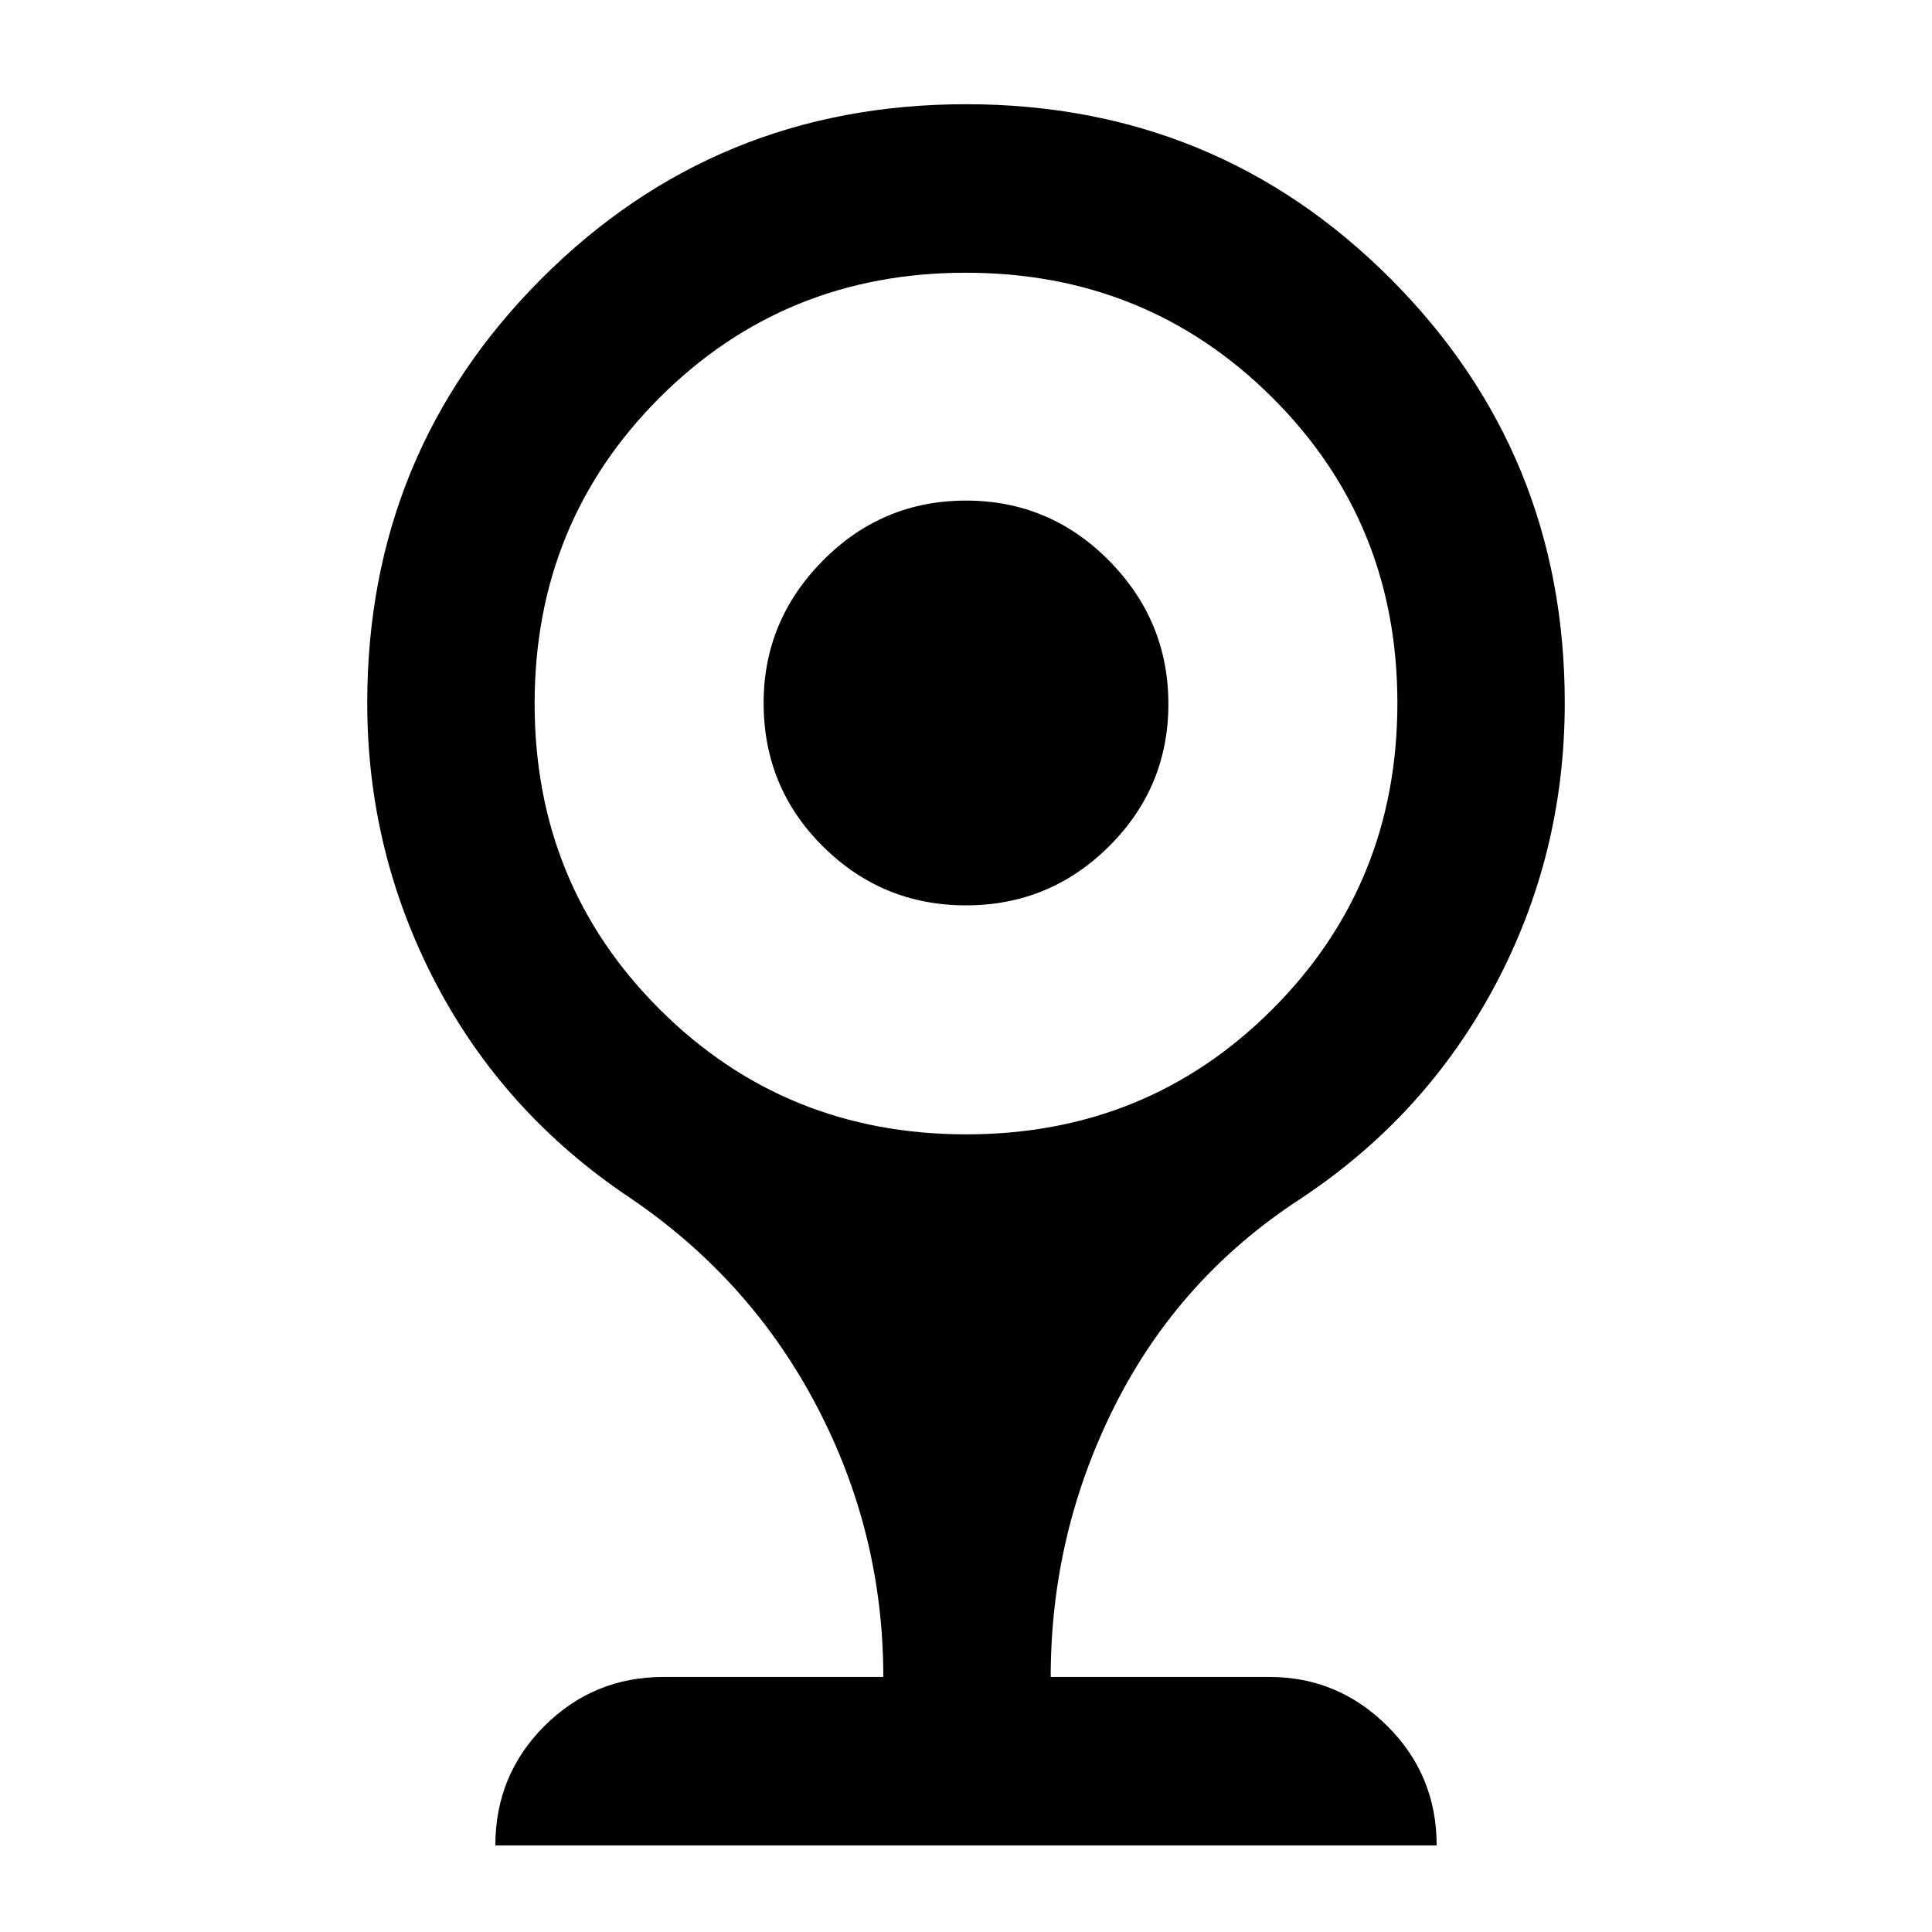 <svg xmlns="http://www.w3.org/2000/svg" height="48" viewBox="0 -960 960 960" width="48"><path d="M480-510.13q-41.57 0-71.07-29.26-29.49-29.27-29.49-71.31 0-41.01 29.49-70.79 29.5-29.77 71.07-29.77 41.57 0 71.07 29.84 29.49 29.85 29.49 71.24 0 41.4-29.49 70.72-29.5 29.33-71.07 29.33ZM246.13-43q0-34.96 24.39-59.35 24.38-24.39 59.35-24.39h109.04q0-71.43-33.08-134.56-33.09-63.14-93.09-103.7-62.48-41.87-96.37-106.79-33.89-64.92-33.89-138.91 0-124.11 86.56-210.81Q355.6-908.22 480-908.22t210.96 86.71q86.56 86.7 86.56 210.81 0 75.29-34.67 140.41Q708.17-405.16 645.7-364q-59.87 39.13-91.74 102.47-31.87 63.35-31.87 134.79H630.7q34.14 0 58.65 24.39Q713.87-77.97 713.87-43H246.13Zm234.02-353.35q90.02 0 152.11-62.18 62.09-62.18 62.09-152.12t-62.24-151.88q-62.23-61.95-152.26-61.95-90.02 0-152.11 62.09-62.09 62.1-62.09 152.04t62.24 151.97q62.23 62.03 152.26 62.03Z"/></svg>